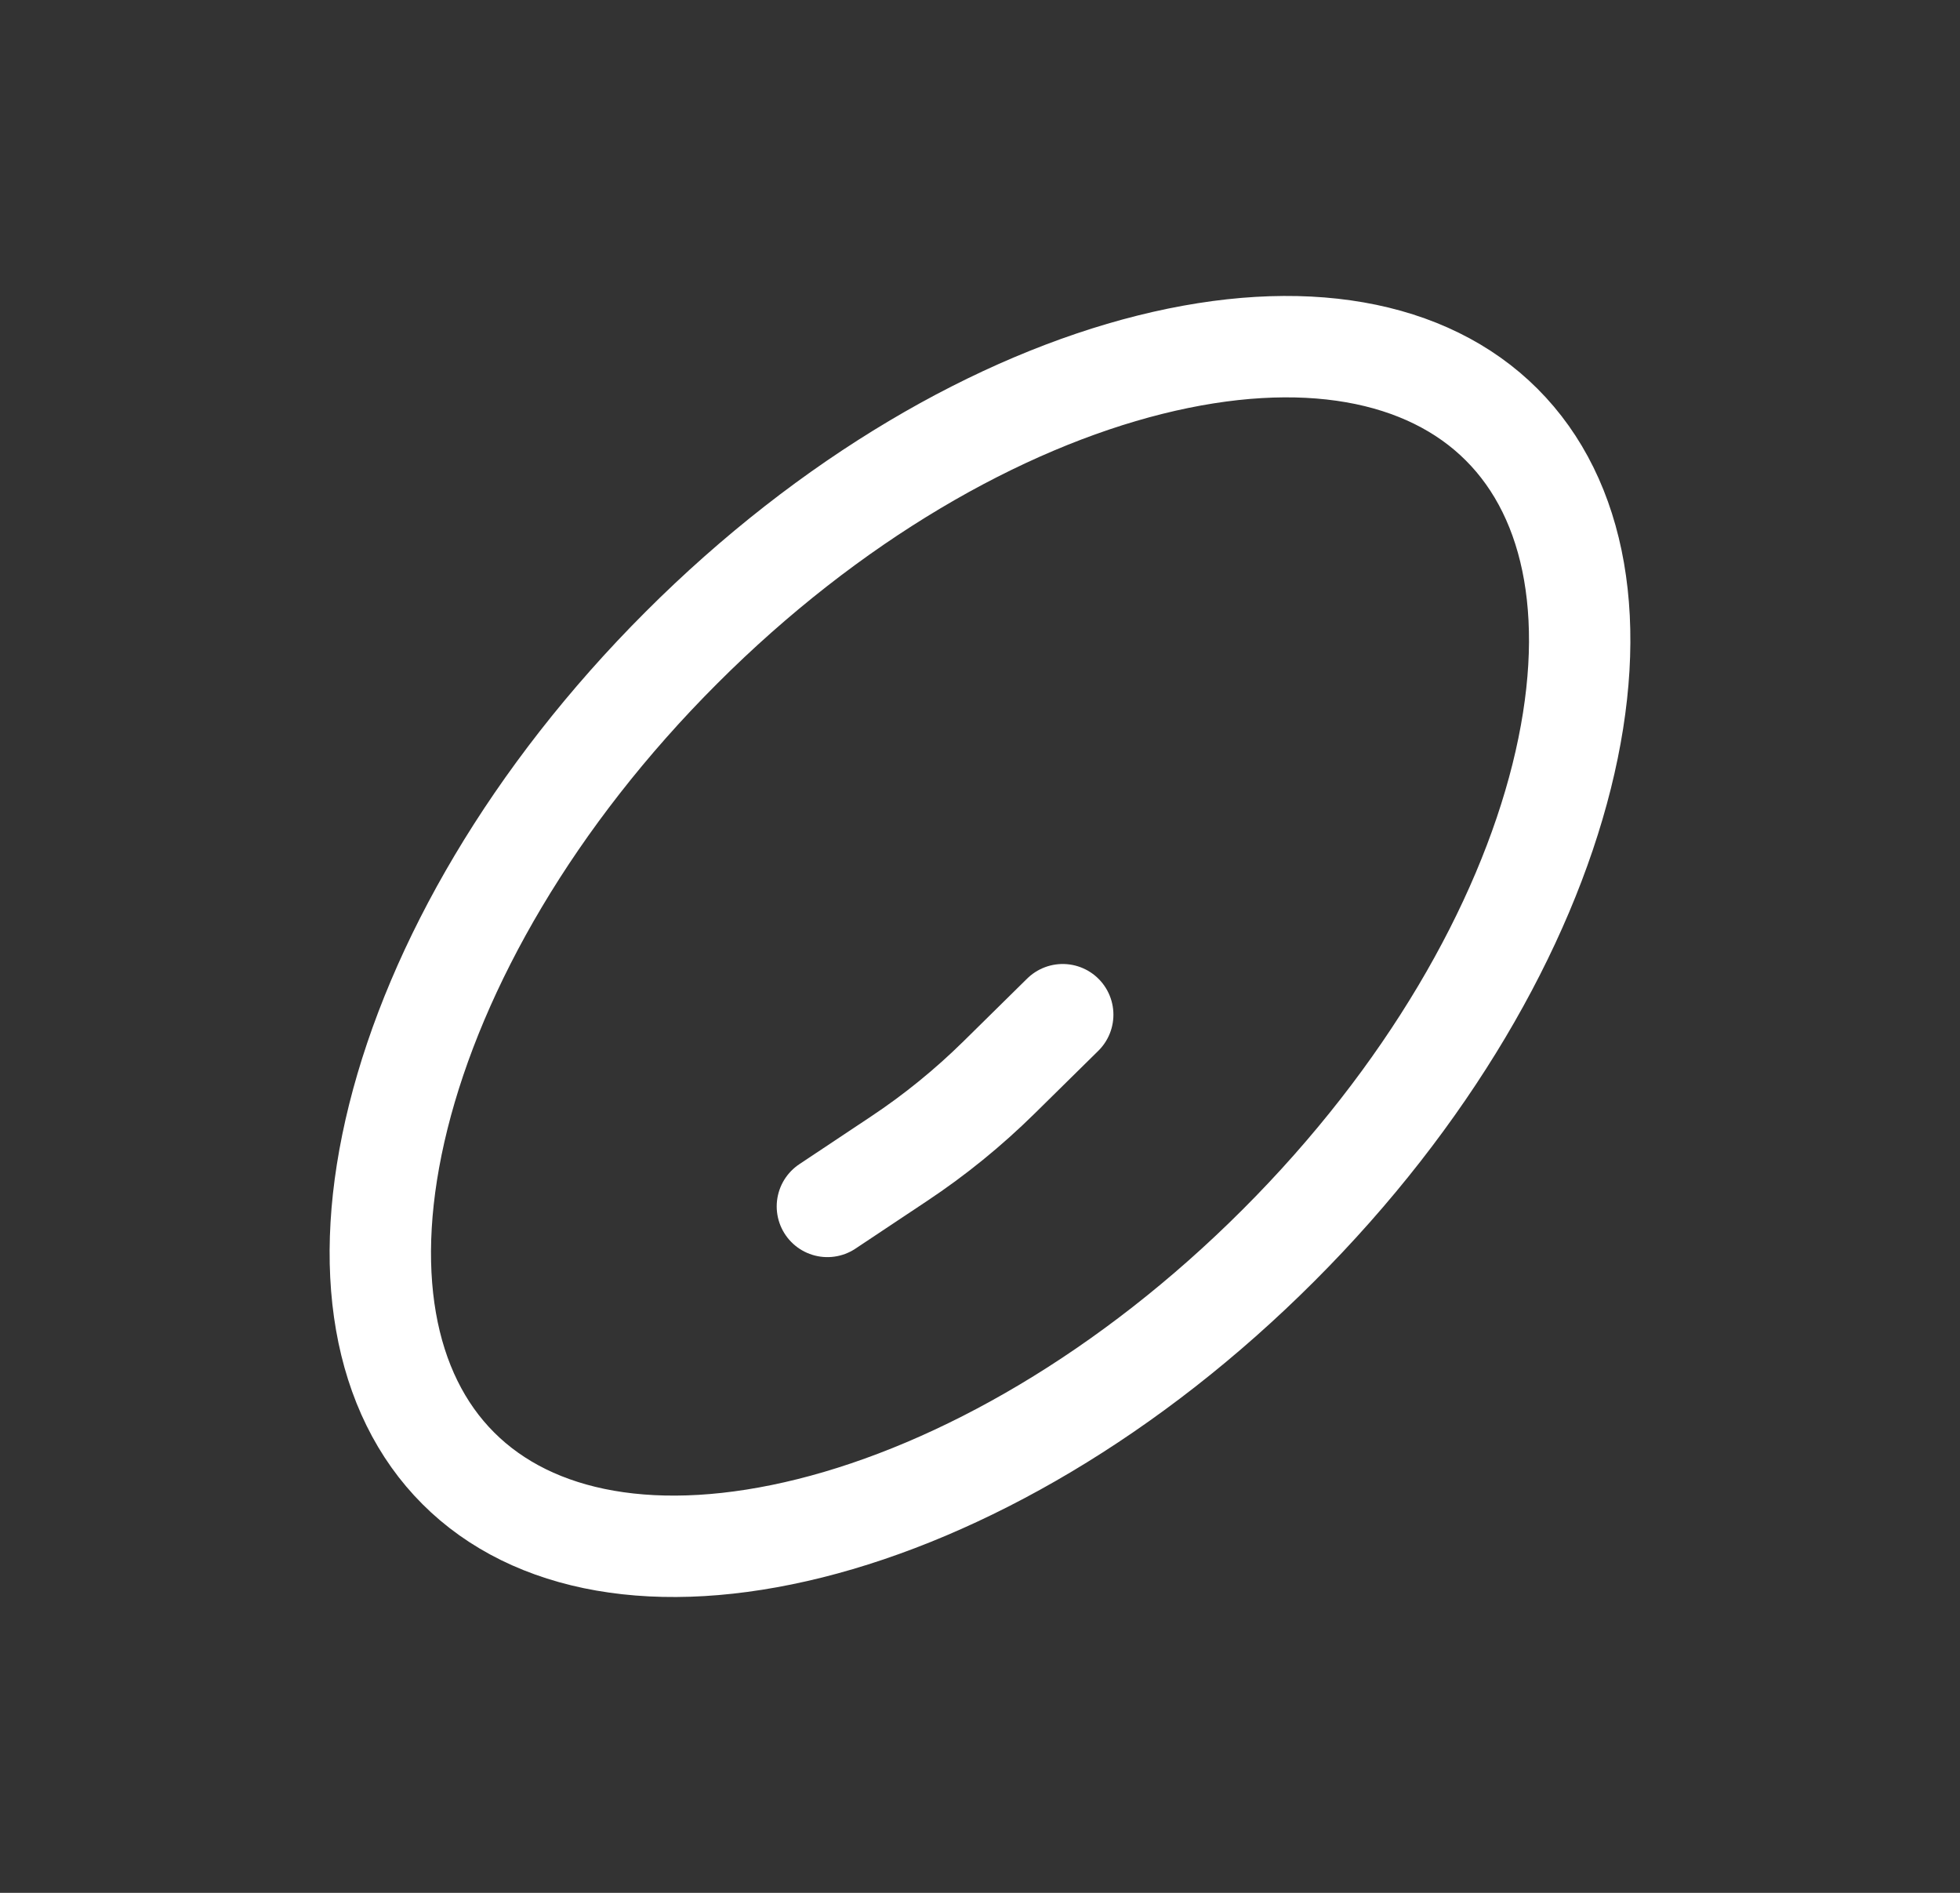 <svg width="29" height="28" viewBox="0 0 29 28" fill="none" xmlns="http://www.w3.org/2000/svg">
<rect x="0" y="0" width="29" height="28" fill="#333333" stroke="none"/>
<path d="M22.219 6.282C23.327 7.389 23.669 9.233 23.106 11.486C22.547 13.722 21.118 16.222 18.919 18.42C16.721 20.619 14.221 22.048 11.985 22.607C9.732 23.17 7.888 22.828 6.781 21.72C5.673 20.613 5.331 18.769 5.894 16.516C6.453 14.28 7.882 11.78 10.081 9.582C12.279 7.383 14.78 5.954 17.015 5.395C19.268 4.832 21.112 5.174 22.219 6.282Z" stroke="white" stroke-width="1.5"/>
<path d="M15.724 15.01L14.782 15.938C14.328 16.385 13.832 16.789 13.3 17.142L12.242 17.846" stroke="white" stroke-width="1.5" stroke-linecap="round"/>
</svg>
